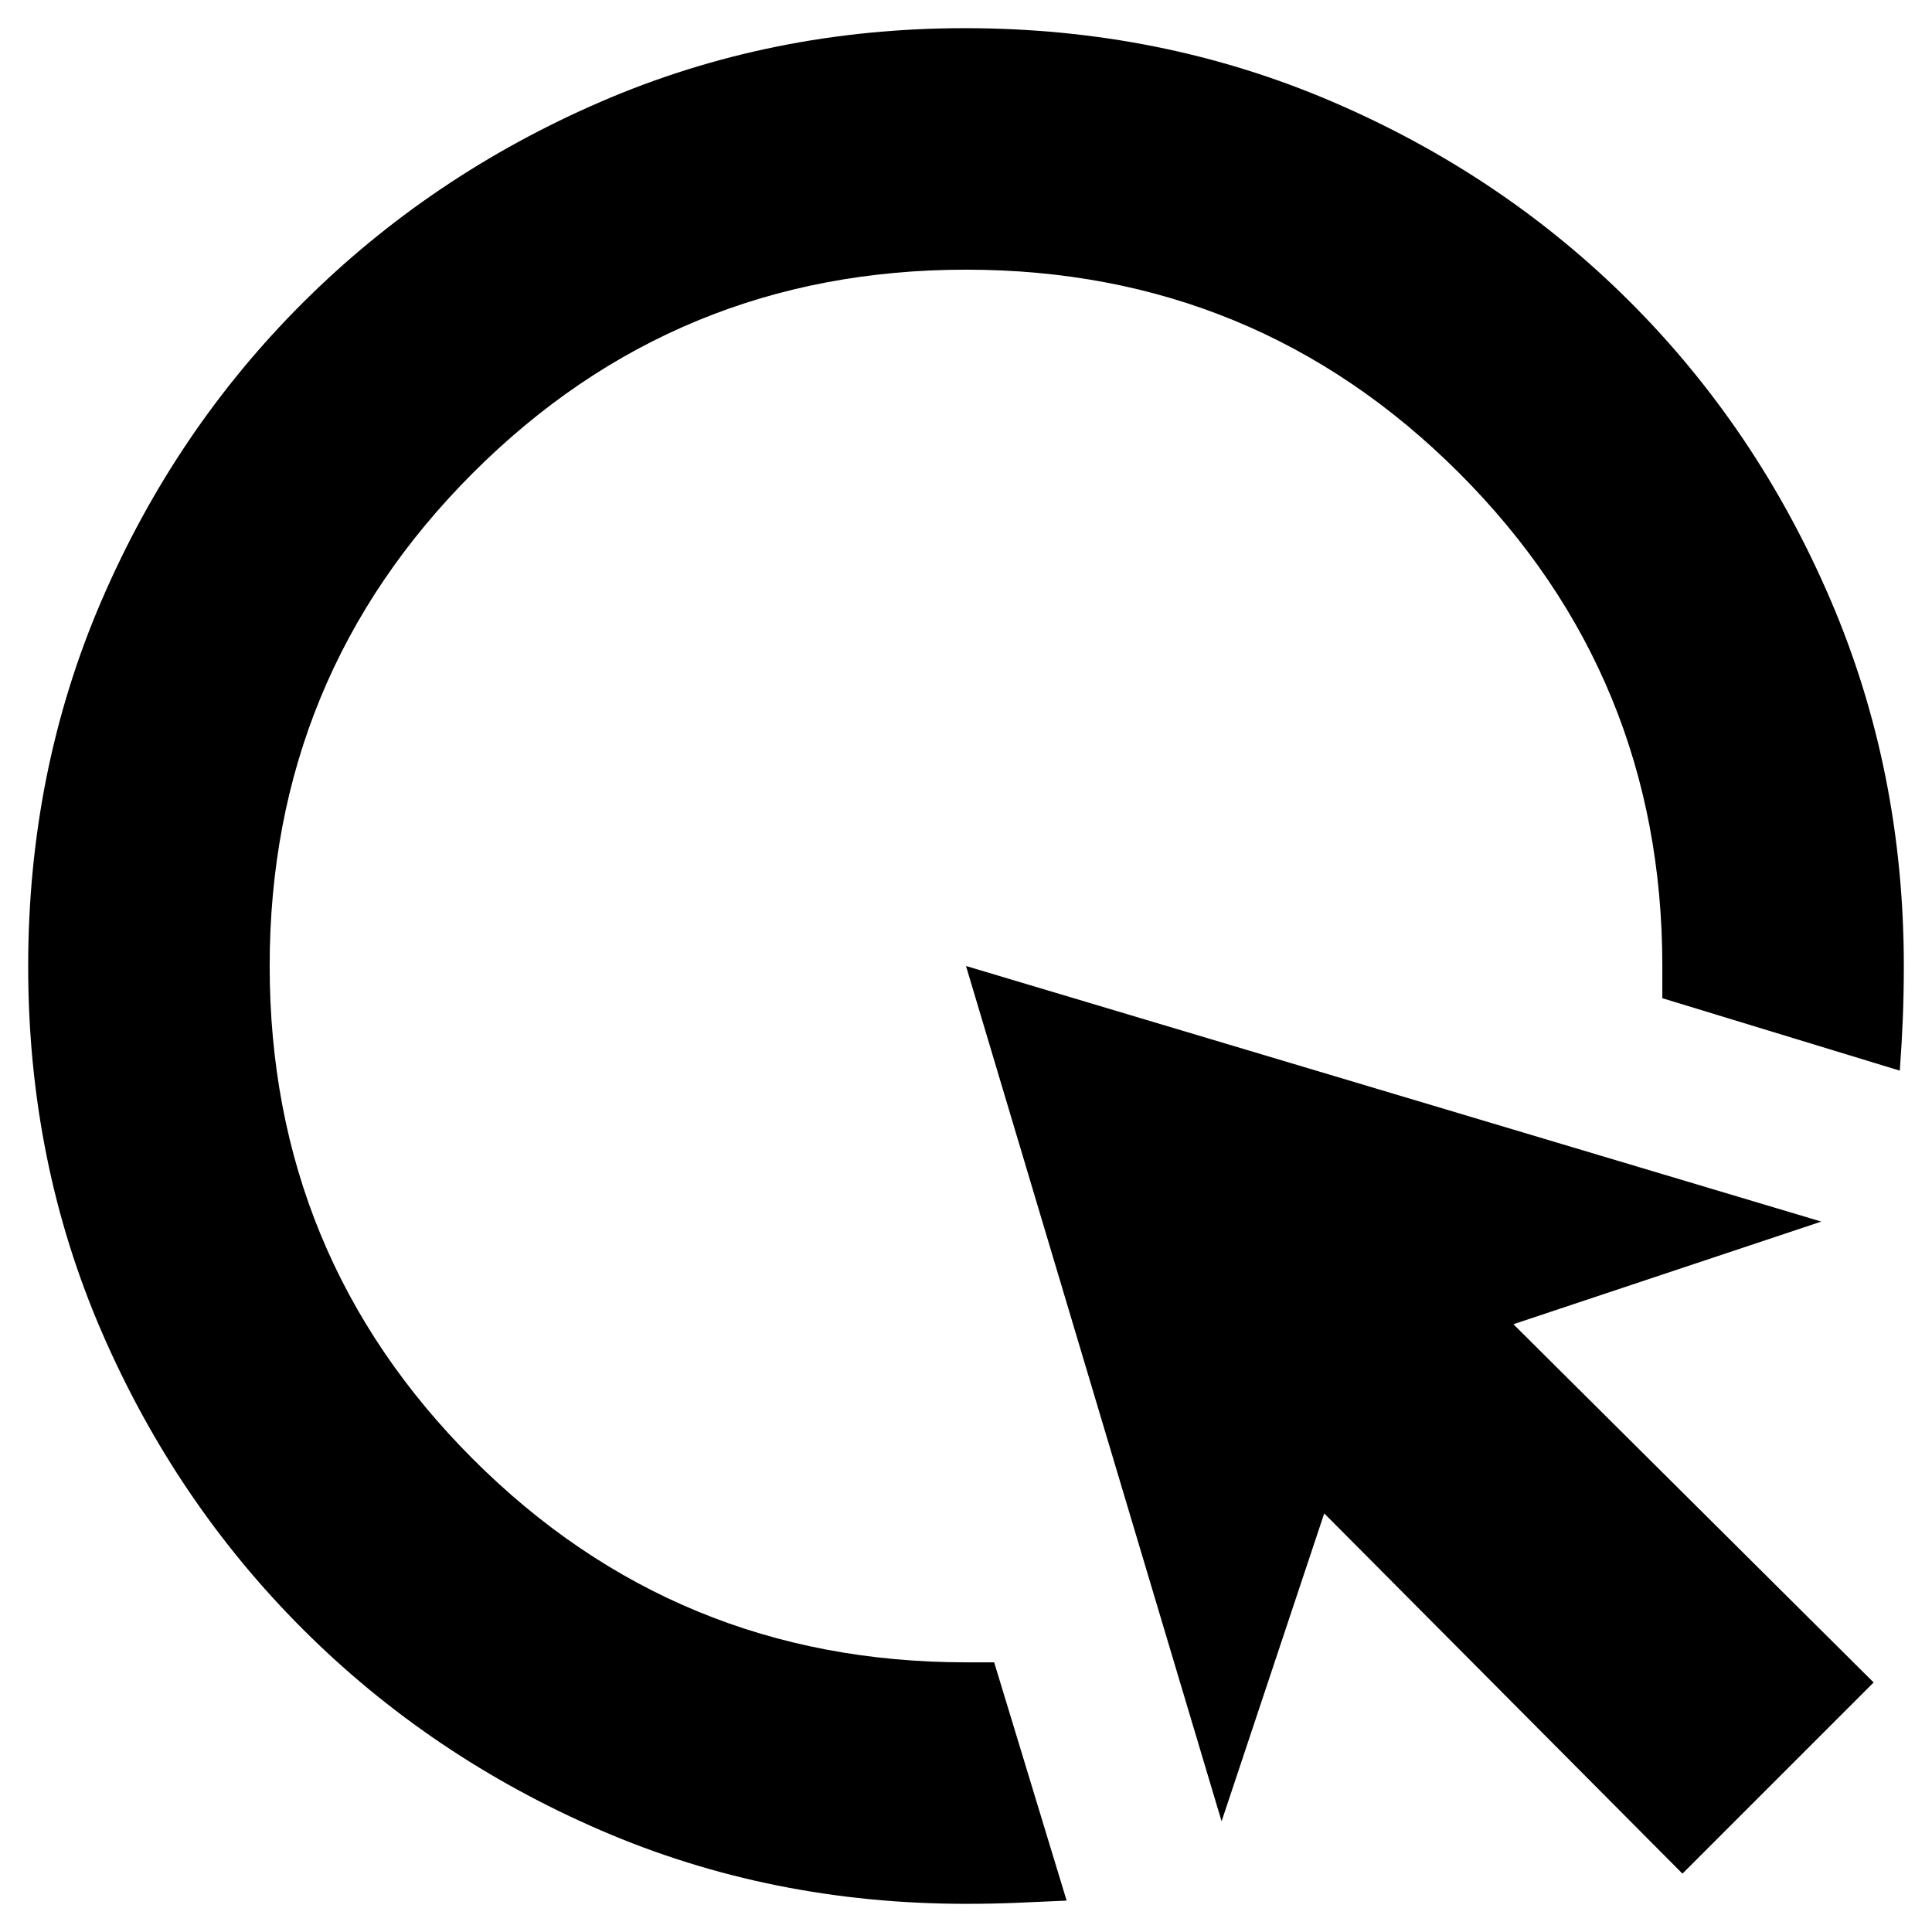 <svg xmlns="http://www.w3.org/2000/svg" height="24" viewBox="0 -960 960 960" width="24"><path d="M530-15.6q-13 .6-24.833 1.1-11.834.5-25.167.5-97 0-181.533-36.544-84.533-36.543-147.907-99.832-63.374-63.289-99.967-147.707Q14-382.501 14-479.751 14-577 50.447-661.563q36.448-84.563 99.914-147.895 63.466-63.331 148.052-99.937Q383-946 479.5-946q97.198 0 182.188 36.394 84.991 36.393 148.224 99.569 63.233 63.175 99.661 148.087Q946-577.038 946-480q0 13.5-.5 26t-1.5 26l-118-36v-16q0-144-101-245T480-826q-144 0-245 101T134-480q0 144 101 245t245 101h14l36 118.4ZM836-29 658-208 607-55 480-480l425 127-153 51 179 178-95 95Z"/></svg>